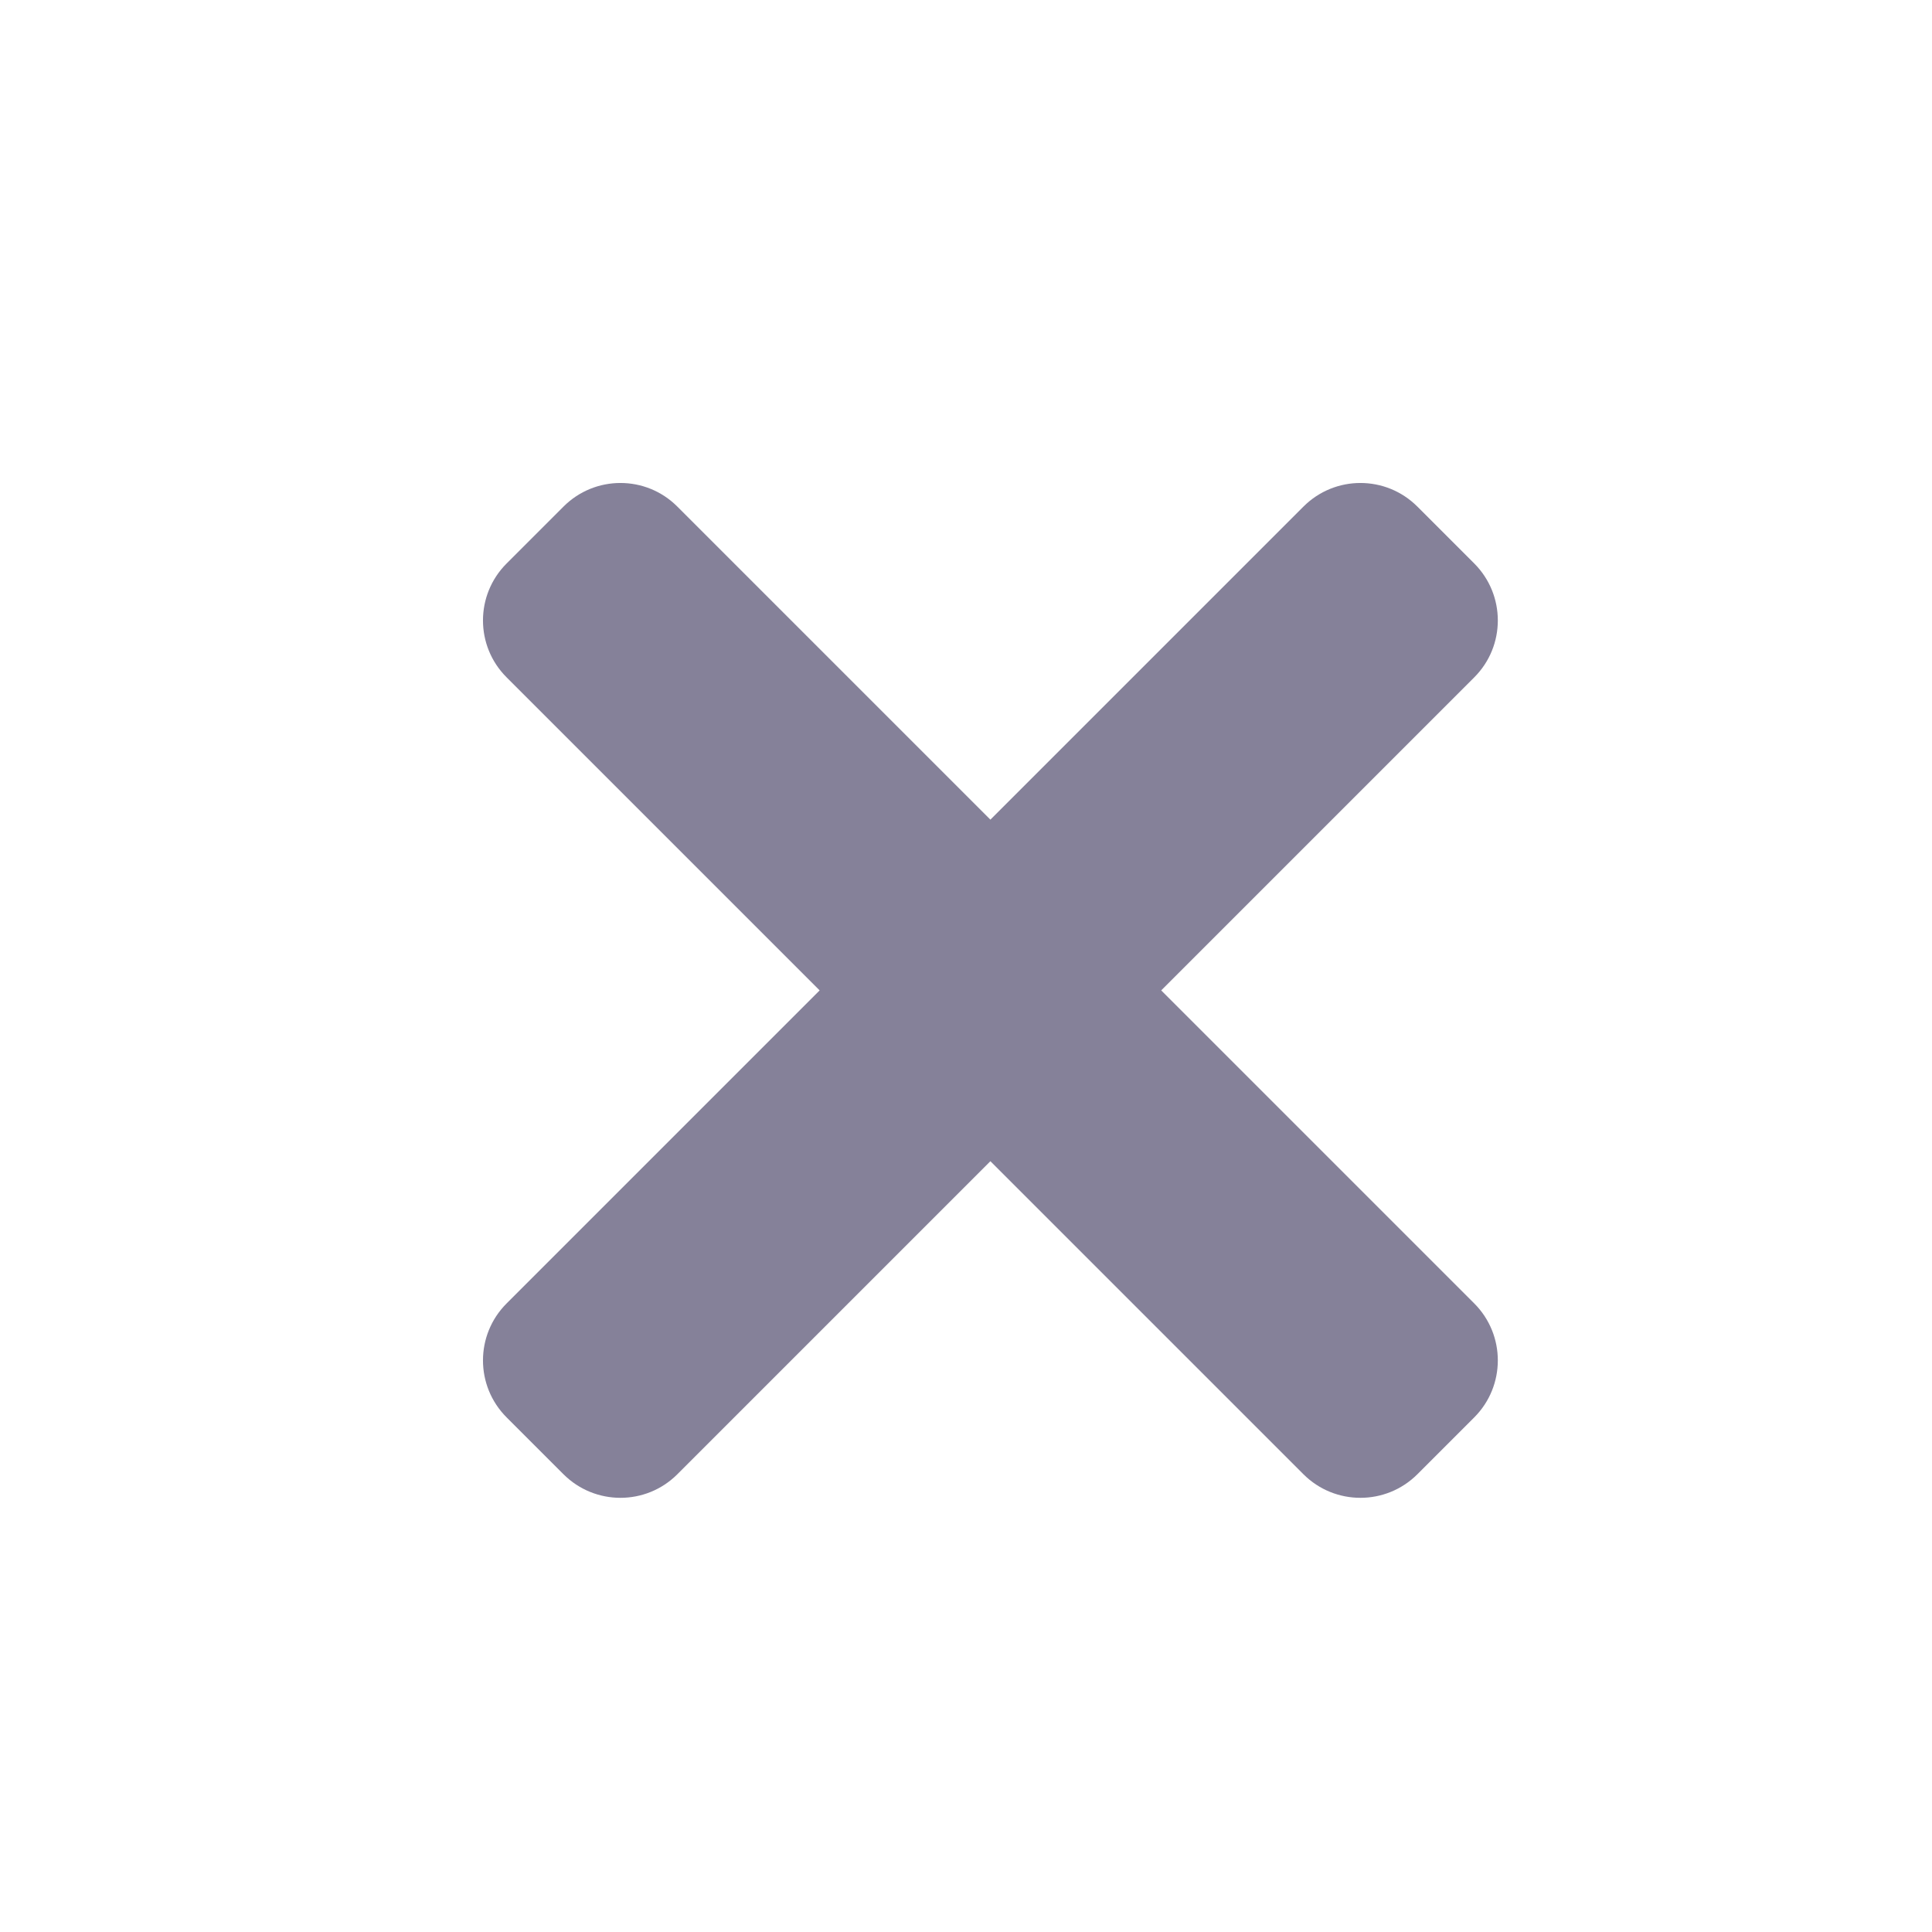 <svg xmlns="http://www.w3.org/2000/svg" xmlns:xlink="http://www.w3.org/1999/xlink" width="24" height="24" version="1.1" viewBox="0 0 24 24"><g id="Assets" fill="none" fill-rule="evenodd" stroke="none" stroke-width="1"><g id="assets" transform="translate(-763, -1423)"><g id="icon/remove" transform="translate(763, 1423)"><rect id="bound" width="24" height="24" x="0" y="0"/><path id="Combined-Shape" fill="#858199" fill-rule="evenodd" d="M14.425,12.303 L18.314,16.192 C18.704,16.583 18.704,17.216 18.314,17.607 L17.607,18.314 C17.216,18.704 16.583,18.704 16.192,18.314 L12.303,14.425 L8.414,18.314 C8.024,18.704 7.391,18.704 7,18.314 L6.293,17.607 C5.902,17.216 5.902,16.583 6.293,16.192 L10.182,12.303 L6.293,8.414 C5.902,8.024 5.902,7.391 6.293,7 L7,6.293 C7.391,5.902 8.024,5.902 8.414,6.293 L12.303,10.182 L16.192,6.293 C16.583,5.902 17.216,5.902 17.607,6.293 L18.314,7 C18.704,7.391 18.704,8.024 18.314,8.414 L14.425,12.303 Z"/></g></g></g></svg>